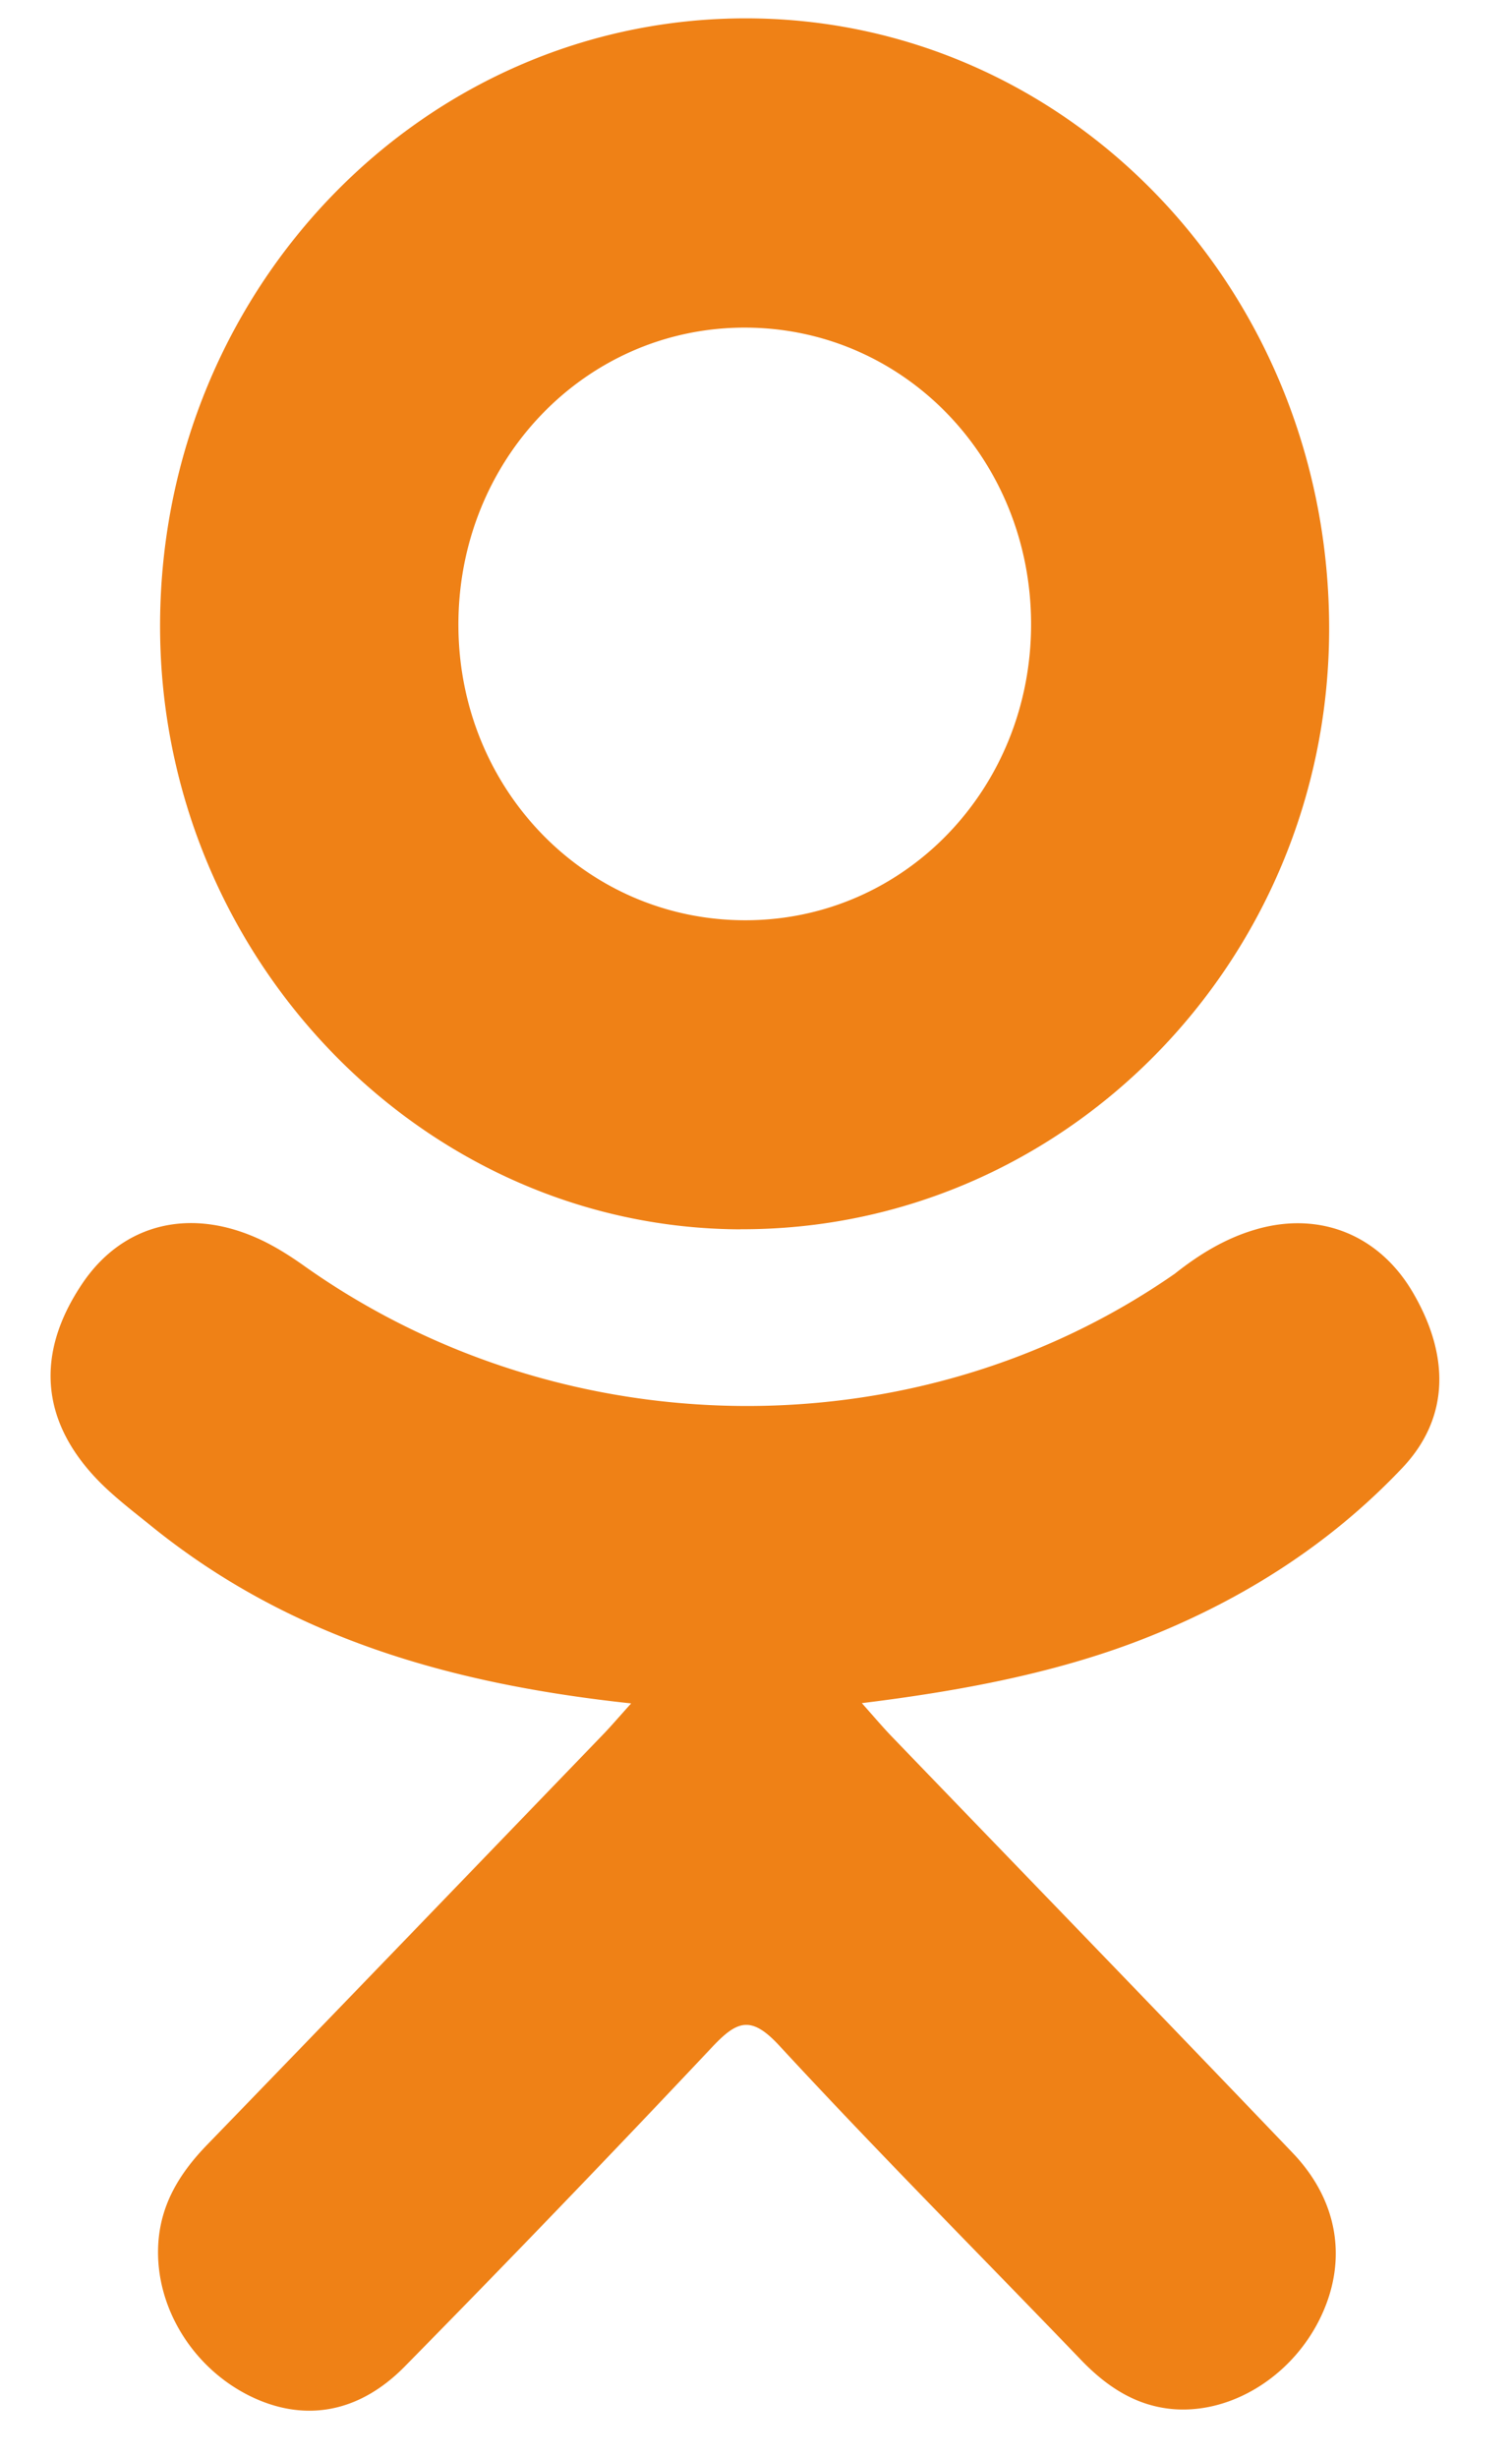 <svg xmlns="http://www.w3.org/2000/svg" viewBox="0 0 16 26"><path fill="#ef8116" d="M6.679 18.016c-1.898-.204-3.608-.688-5.073-1.872-.182-.147-.37-.29-.536-.454-.64-.637-.705-1.365-.198-2.116.434-.643 1.163-.816 1.92-.446.146.072.286.161.42.256 2.73 1.94 6.478 1.993 9.219.088.271-.215.561-.39.898-.48.654-.174 1.263.075 1.615.666.4.675.395 1.334-.098 1.86-.758.803-1.67 1.384-2.682 1.79-.958.385-2.006.577-3.044.705.157.177.23.264.329.366 1.41 1.463 2.824 2.921 4.229 4.39.479.5.578 1.12.314 1.702-.287.636-.933 1.054-1.564 1.01-.401-.03-.714-.235-.992-.525-1.063-1.106-2.147-2.192-3.188-3.319-.303-.328-.45-.265-.717.019a213.75 213.75 0 0 1-3.25 3.375c-.493.5-1.076.59-1.647.305-.605-.304-.99-.943-.96-1.585.02-.434.227-.766.515-1.064 1.395-1.44 2.785-2.883 4.177-4.326.093-.095.178-.196.313-.345zm1.155-5.014c-3.385-.012-6.16-2.914-6.14-6.418C1.714 3.04 4.49.185 7.909.194c3.424.01 6.173 2.907 6.156 6.487-.018 3.498-2.812 6.332-6.23 6.32zm3.077-6.41c-.006-1.74-1.347-3.125-3.027-3.127C6.19 3.463 4.838 4.874 4.851 6.63c.012 1.733 1.364 3.11 3.048 3.103 1.68-.006 3.017-1.4 3.012-3.141z"/></svg>